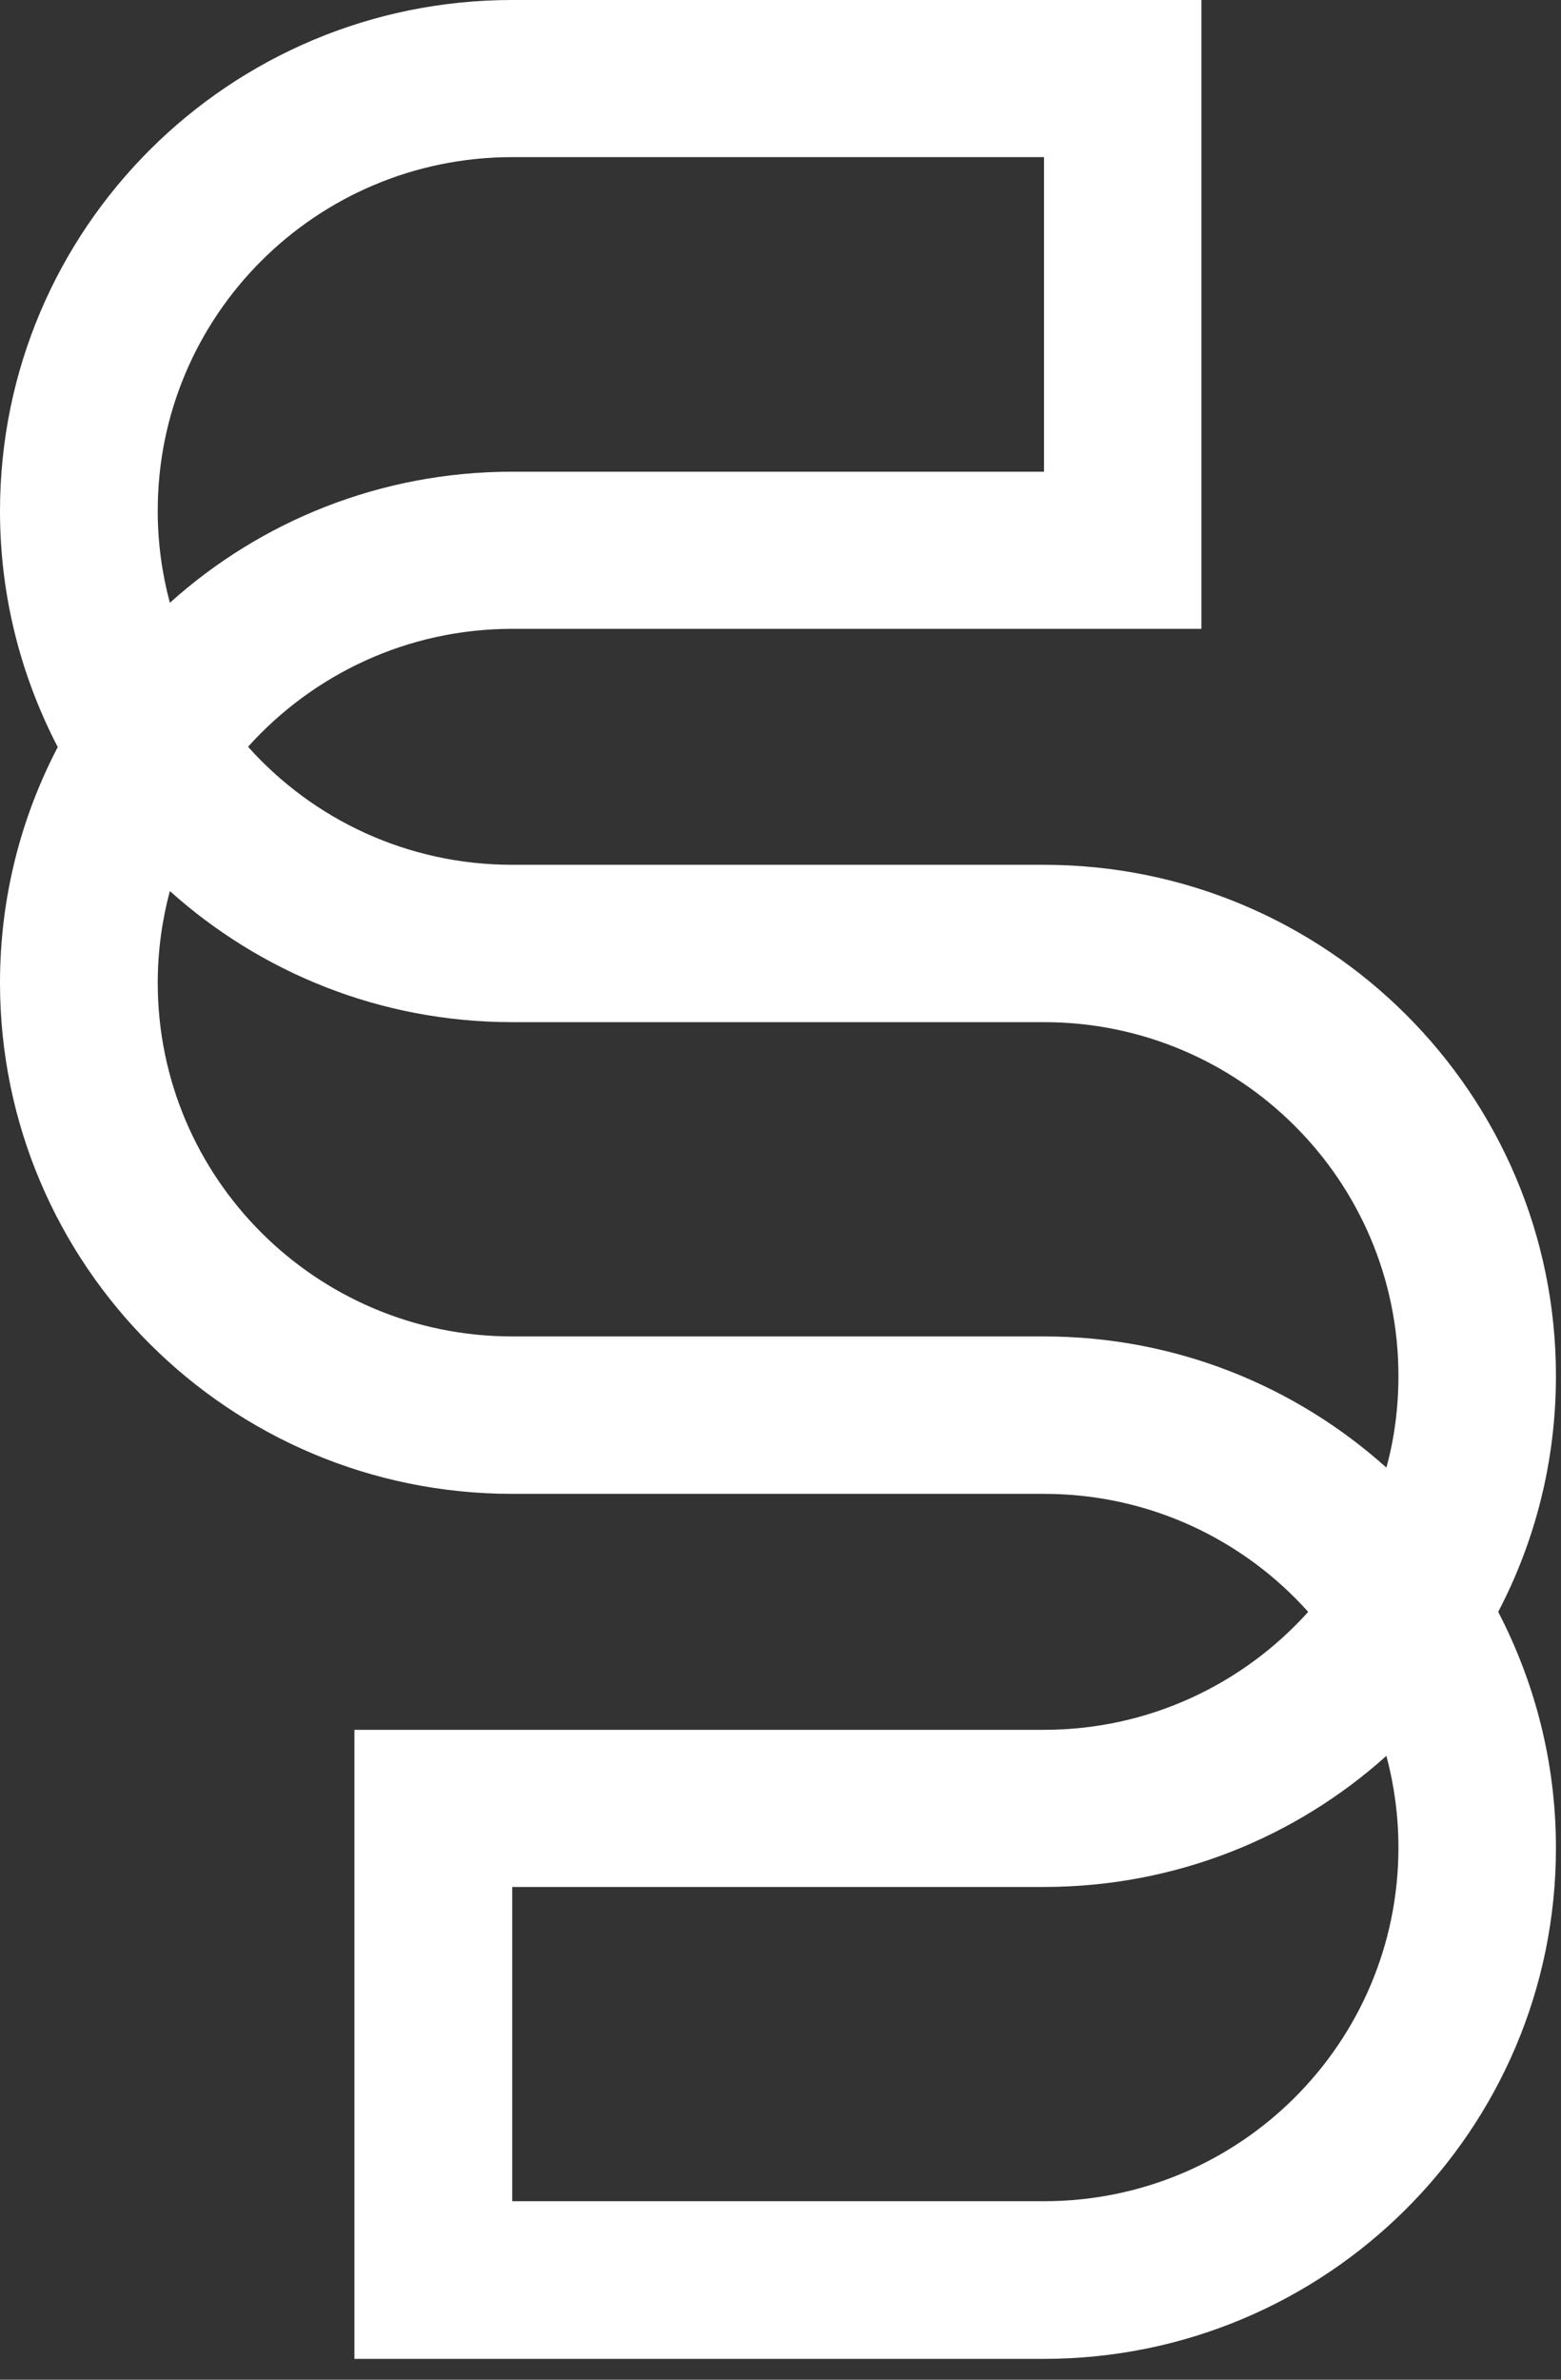 <svg width="21" height="32" viewBox="0 0 21 32" fill="none" xmlns="http://www.w3.org/2000/svg">
<rect x="0" y="0" width="21" height="32" fill="#333333" stroke="none"/>
<g clip-path="url(#clip0)">
<path d="M20.932 18.502C20.932 14.708 17.848 11.629 14.041 11.629H6.891C5.477 11.629 4.208 11.016 3.337 10.042C4.212 9.069 5.481 8.456 6.891 8.456H16.163V0H6.891C3.084 0 0 3.076 0 6.873C0 8.016 0.282 9.094 0.777 10.046C0.282 10.991 0 12.072 0 13.215C0 17.009 3.084 20.088 6.891 20.088H14.045C15.459 20.088 16.727 20.701 17.599 21.675C16.724 22.648 15.455 23.261 14.045 23.261H4.768V31.72H14.041C17.845 31.72 20.932 28.645 20.932 24.848C20.932 23.705 20.65 22.627 20.155 21.675C20.654 20.723 20.932 19.645 20.932 18.502ZM6.891 2.113H14.045V6.343H6.891C5.119 6.343 3.503 7.01 2.285 8.106C2.18 7.713 2.122 7.298 2.122 6.873C2.118 4.244 4.255 2.113 6.891 2.113ZM14.045 29.6H6.891V25.374H14.045C15.816 25.374 17.432 24.707 18.651 23.611C18.756 24.004 18.813 24.419 18.813 24.844C18.813 27.473 16.677 29.6 14.045 29.6ZM18.651 19.735C17.429 18.639 15.816 17.971 14.045 17.971H6.891C4.255 17.971 2.122 15.84 2.122 13.215C2.122 12.79 2.18 12.375 2.285 11.982C3.507 13.078 5.119 13.745 6.891 13.745H14.045C16.68 13.745 18.813 15.876 18.813 18.502C18.813 18.927 18.759 19.342 18.651 19.735Z" fill="white"/>
</g>
<defs>
<clipPath id="clip0">
<rect width="20.956" height="32" fill="white"/>
</clipPath>
</defs>
</svg>
